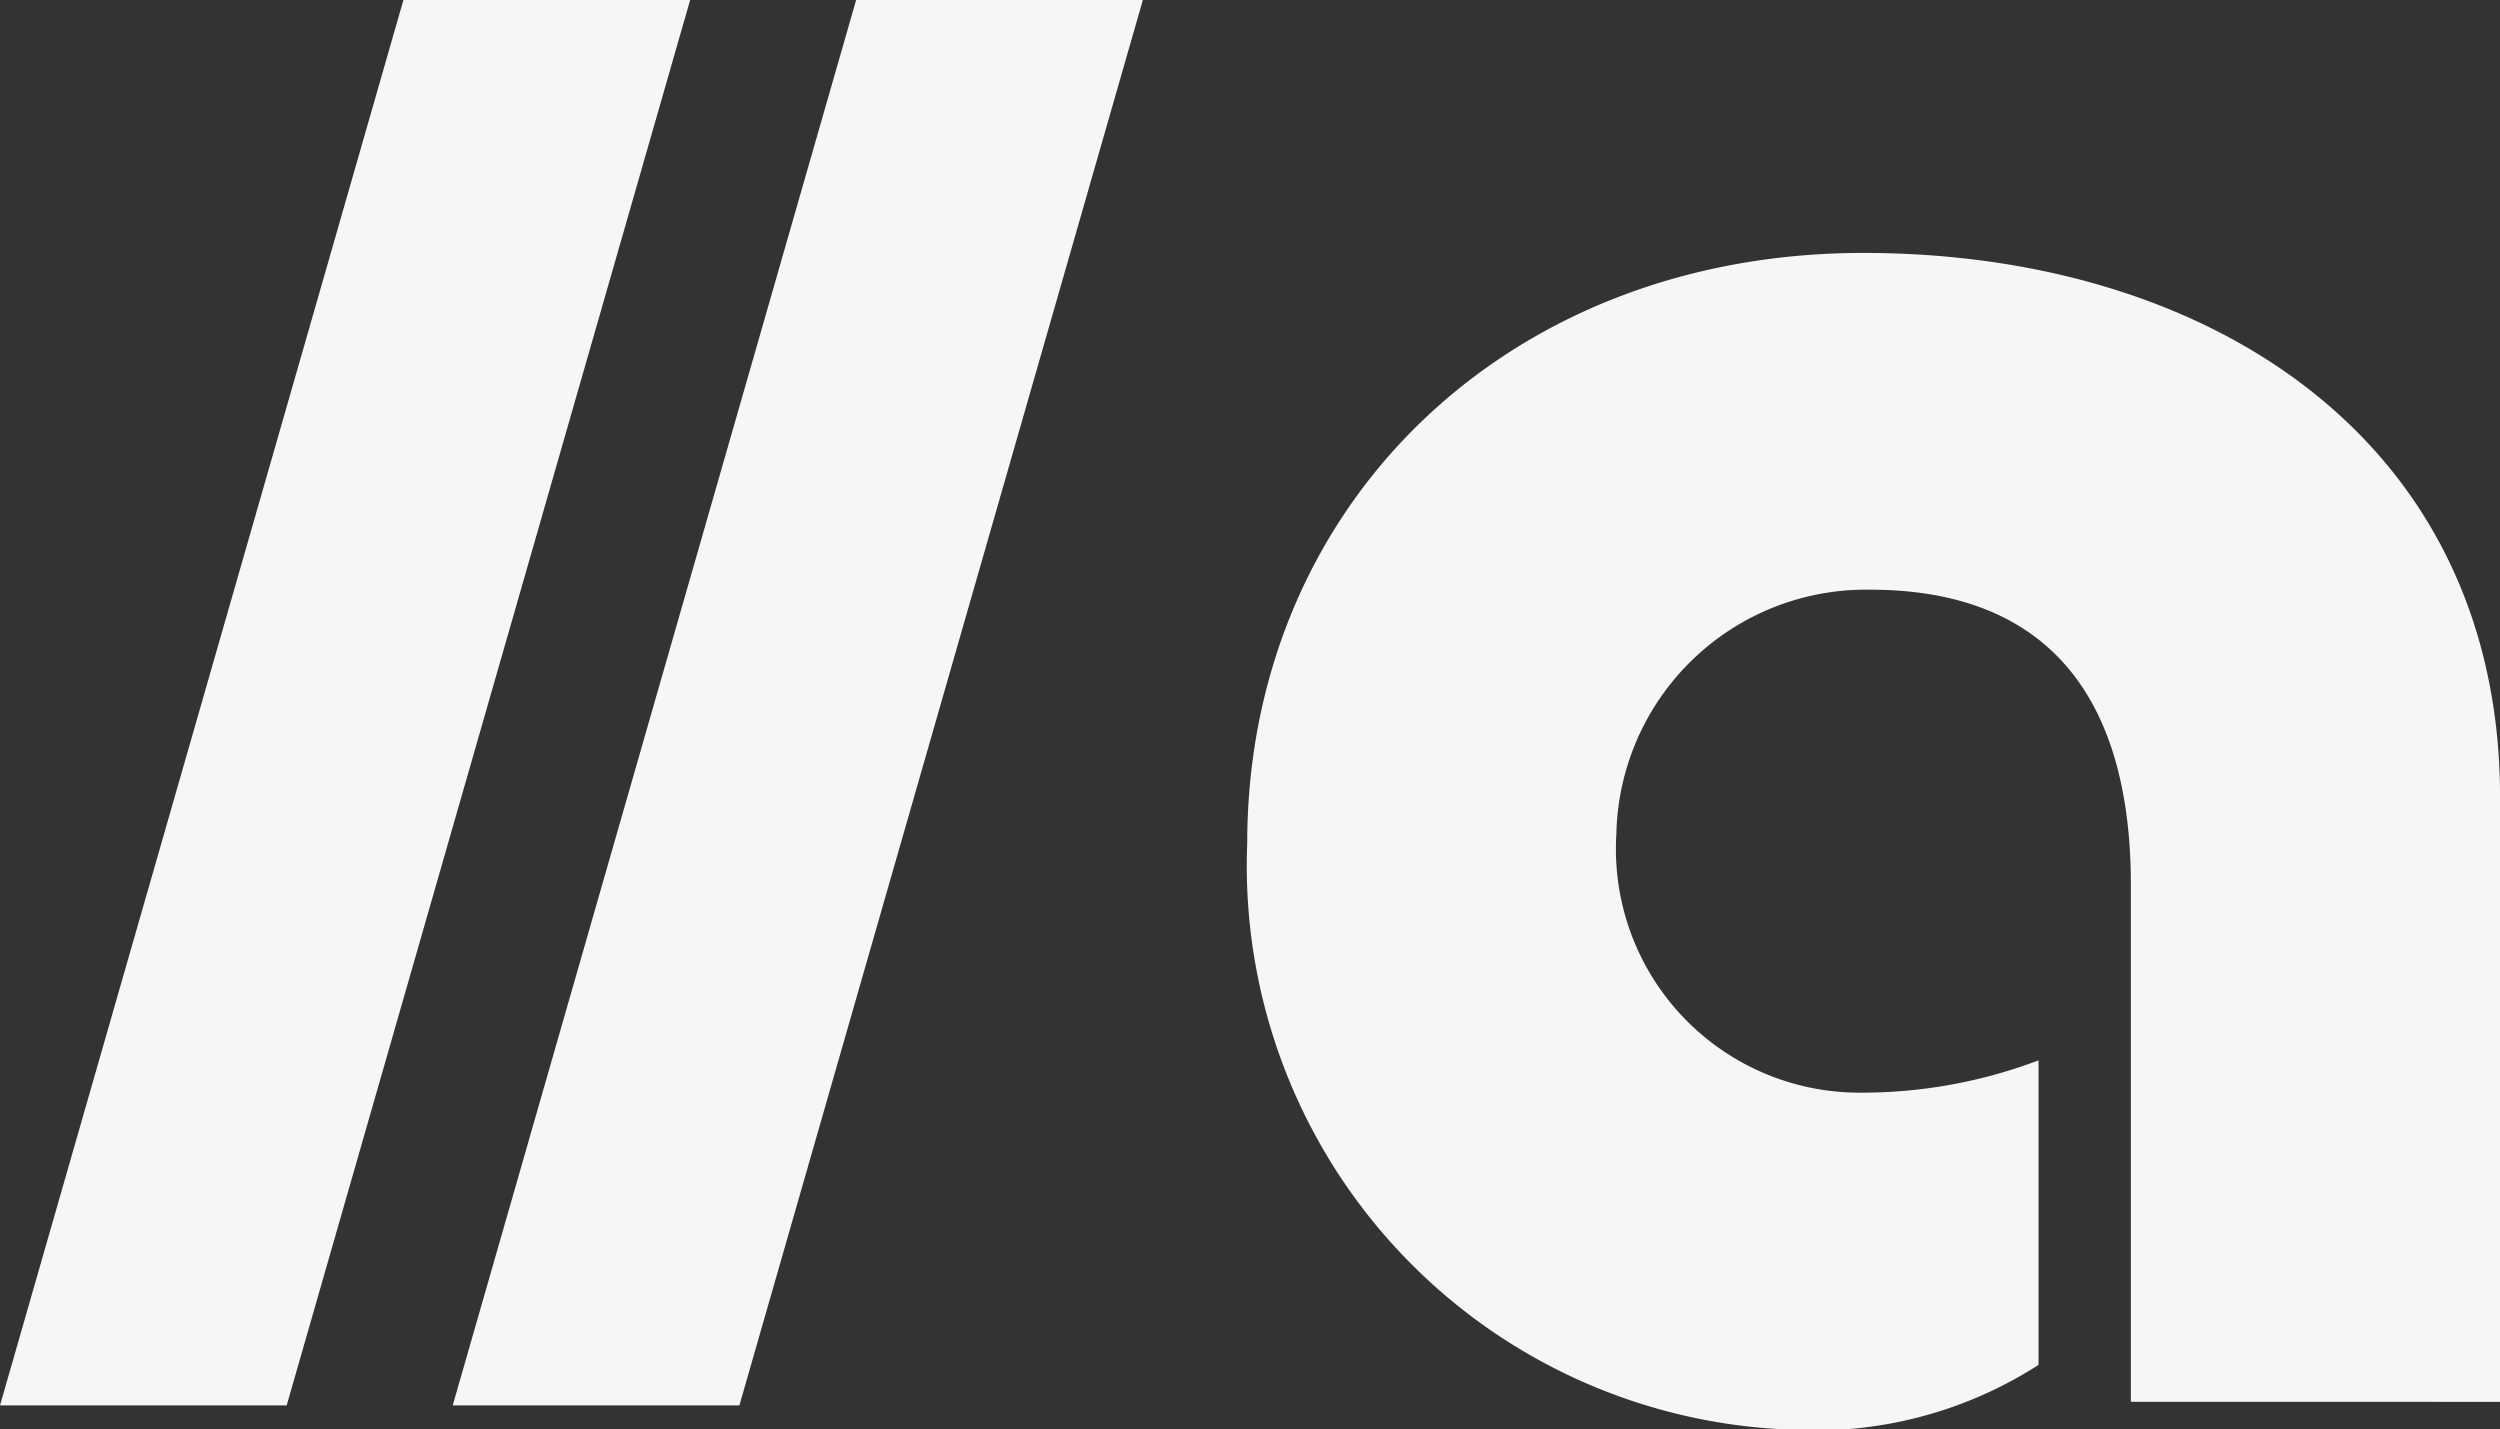 <svg xmlns="http://www.w3.org/2000/svg" width="40.534" height="23.177" viewBox="0 0 40.534 23.177">
  <rect x="0" y="0" width="40.534" height="23.177" fill="#333333" stroke="none"/>
  <g id="Gruppe_278" data-name="Gruppe 278" transform="translate(-17.423 -23.534)">
    <path id="Pfad_352" data-name="Pfad 352" d="M71.176,23.534H66.527L59.986,46.321h4.648Z" transform="translate(-35.223 0)" fill="#f6f6f6"/>
    <path id="Pfad_353" data-name="Pfad 353" d="M28.613,23.534H23.964L17.423,46.321h4.648Z" transform="translate(0 0)" fill="#f6f6f6"/>
    <path id="Pfad_354" data-name="Pfad 354" d="M149.009,65.931V57.552c0-3.217-1.5-4.788-4.227-4.788a4.047,4.047,0,0,0-4.115,3.965,3.95,3.95,0,0,0,3.965,4.19,8.083,8.083,0,0,0,2.88-.524v4.938a6.705,6.705,0,0,1-4.077,1.047,9.147,9.147,0,0,1-8.753-9.5c0-5.461,4.189-9.576,9.988-9.576,5.649,0,10.325,3.067,10.325,8.828v9.8Z" transform="translate(-97.037 -19.669)" fill="#f6f6f6"/>
  </g>
</svg>
